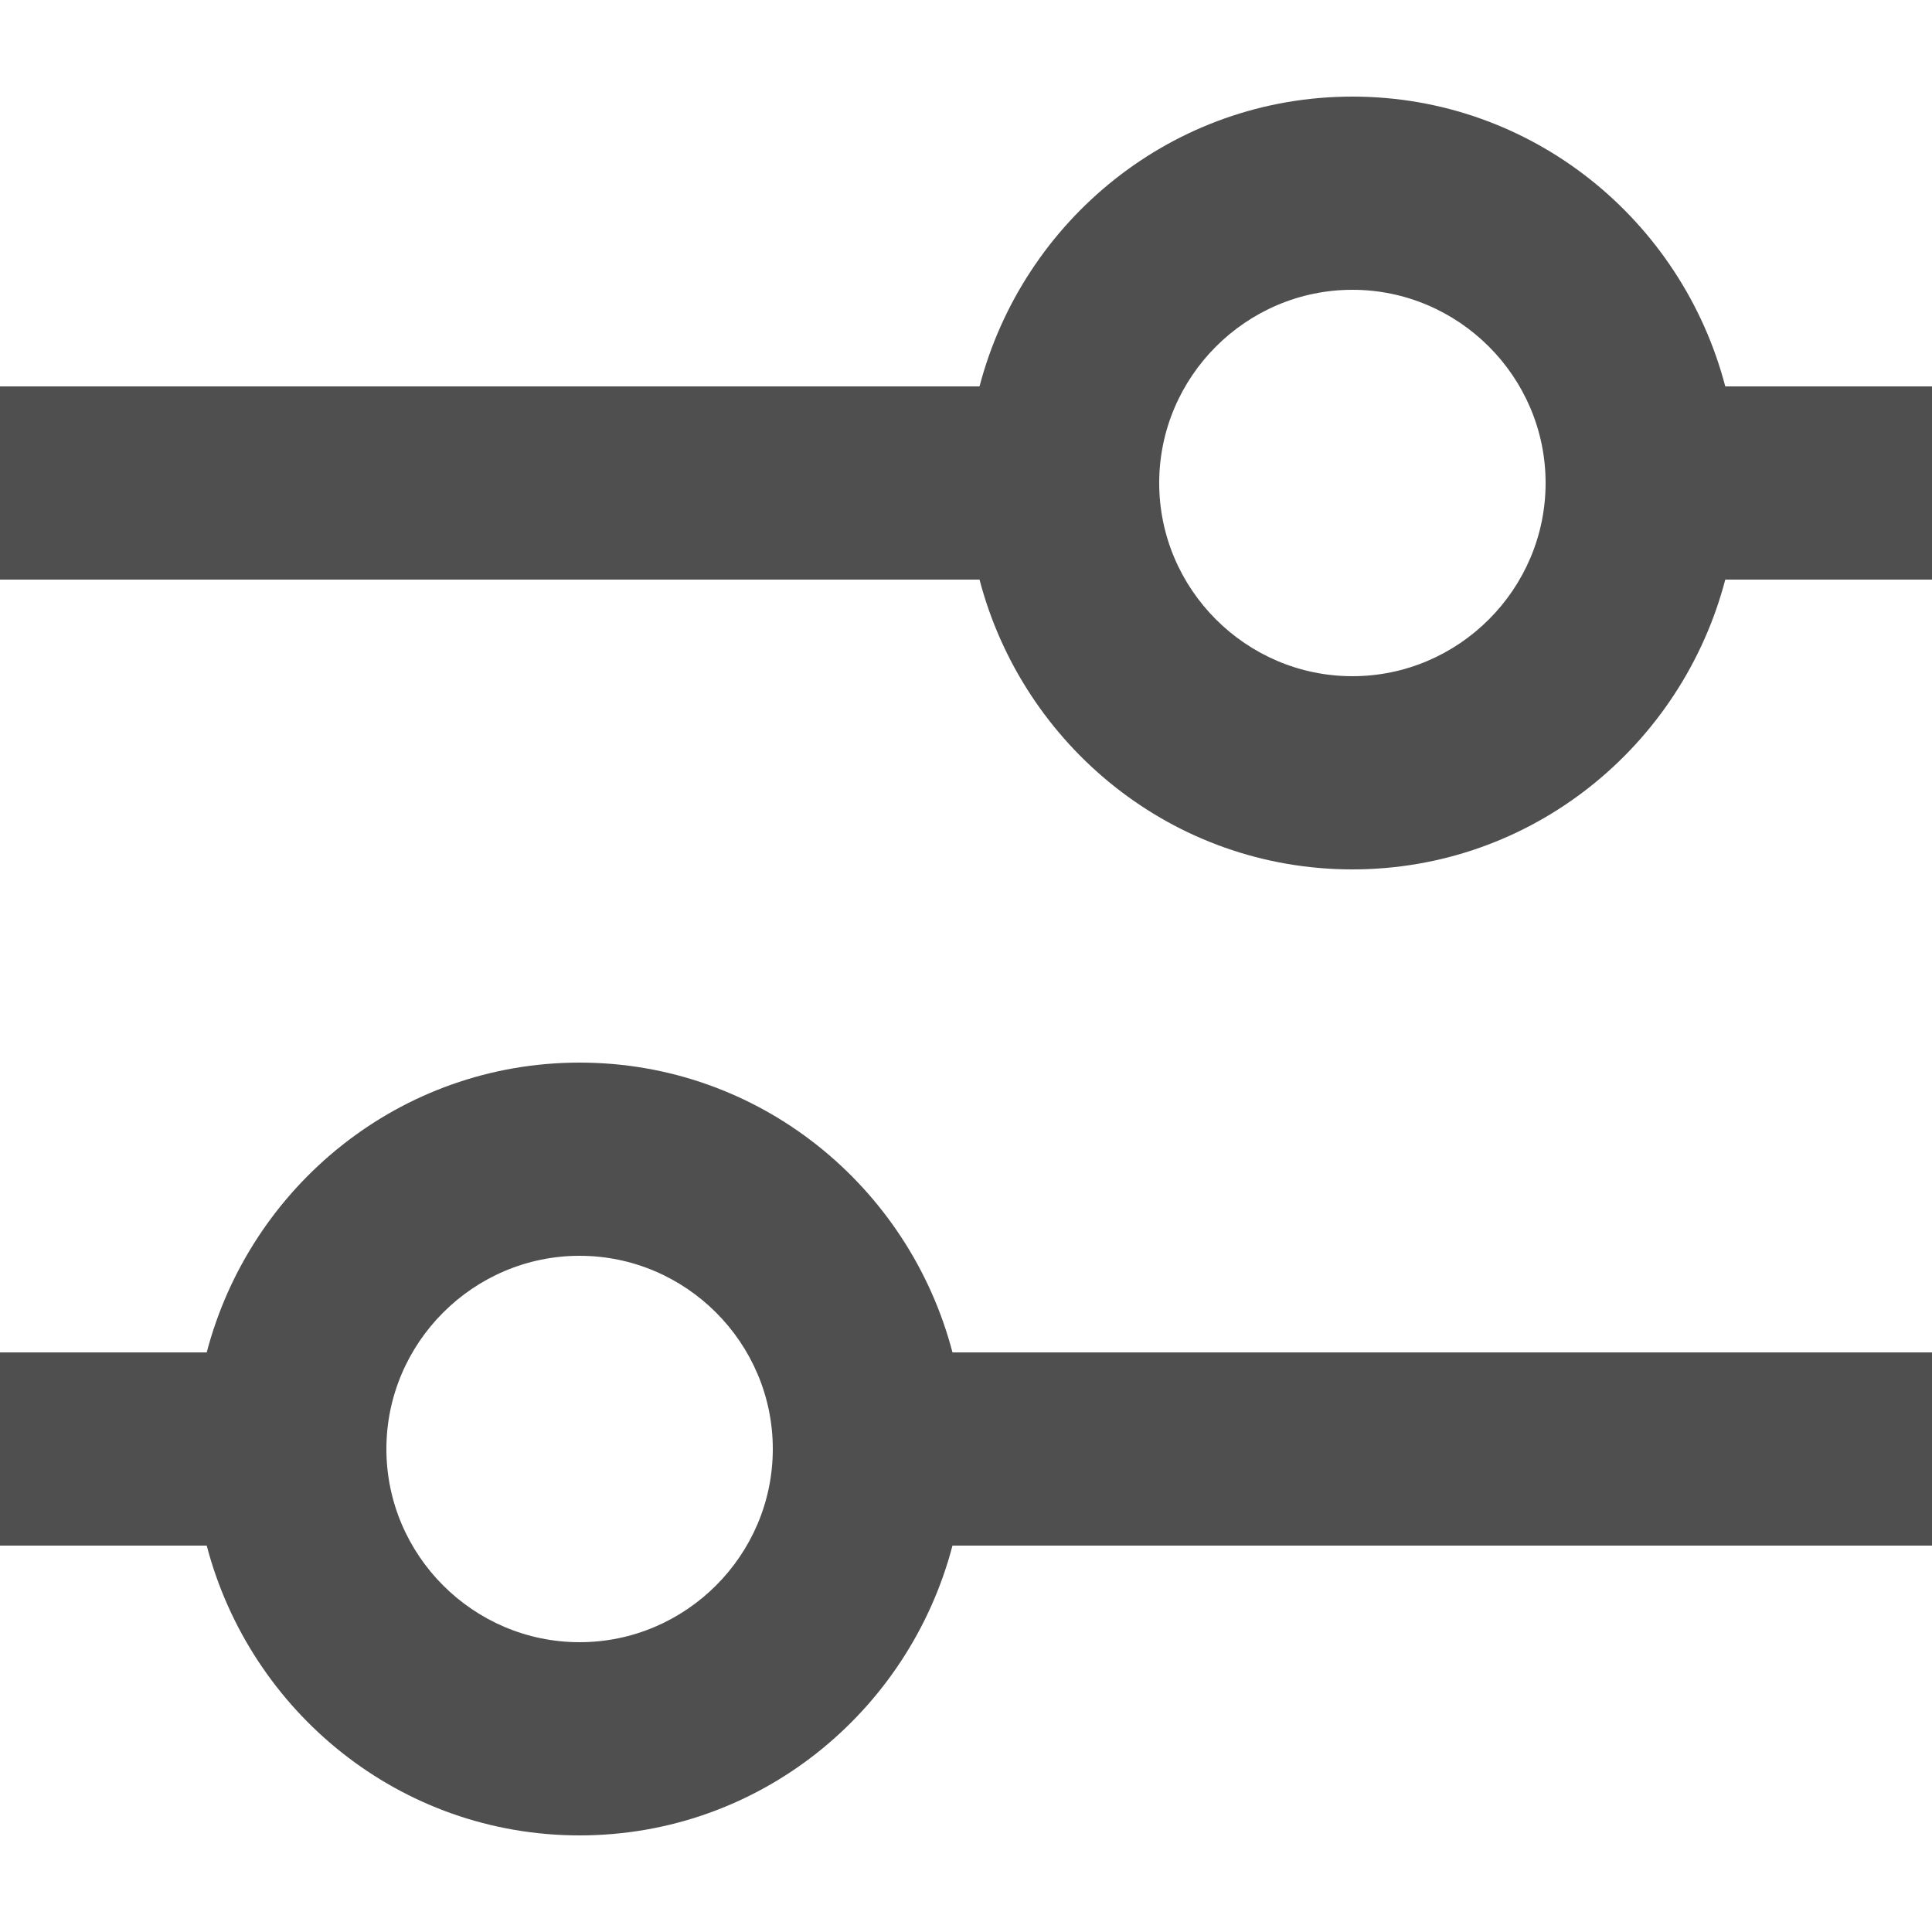 <svg width="14" height="14" viewBox="0 0 14 14" fill="none" xmlns="http://www.w3.org/2000/svg">
<path d="M4.2 7.7C2.898 7.7 1.813 8.596 1.498 9.8H0V11.2H1.498C1.813 12.404 2.898 13.3 4.2 13.3C5.502 13.3 6.587 12.404 6.902 11.2H14V9.8H6.902C6.587 8.596 5.502 7.7 4.2 7.7ZM4.2 11.9C3.43 11.9 2.8 11.27 2.8 10.5C2.8 9.73 3.43 9.1 4.2 9.1C4.97 9.1 5.6 9.73 5.6 10.5C5.6 11.27 4.97 11.9 4.2 11.9ZM12.502 2.8C12.187 1.596 11.102 0.7 9.8 0.7C8.498 0.7 7.413 1.596 7.098 2.8H0V4.2H7.098C7.413 5.404 8.498 6.3 9.8 6.3C11.102 6.3 12.187 5.404 12.502 4.2H14V2.8H12.502ZM9.8 4.9C9.03 4.9 8.4 4.27 8.4 3.5C8.4 2.73 9.03 2.1 9.8 2.1C10.57 2.1 11.2 2.73 11.2 3.5C11.2 4.27 10.57 4.9 9.8 4.9Z" fill="#4F4F4F"/>
</svg>
